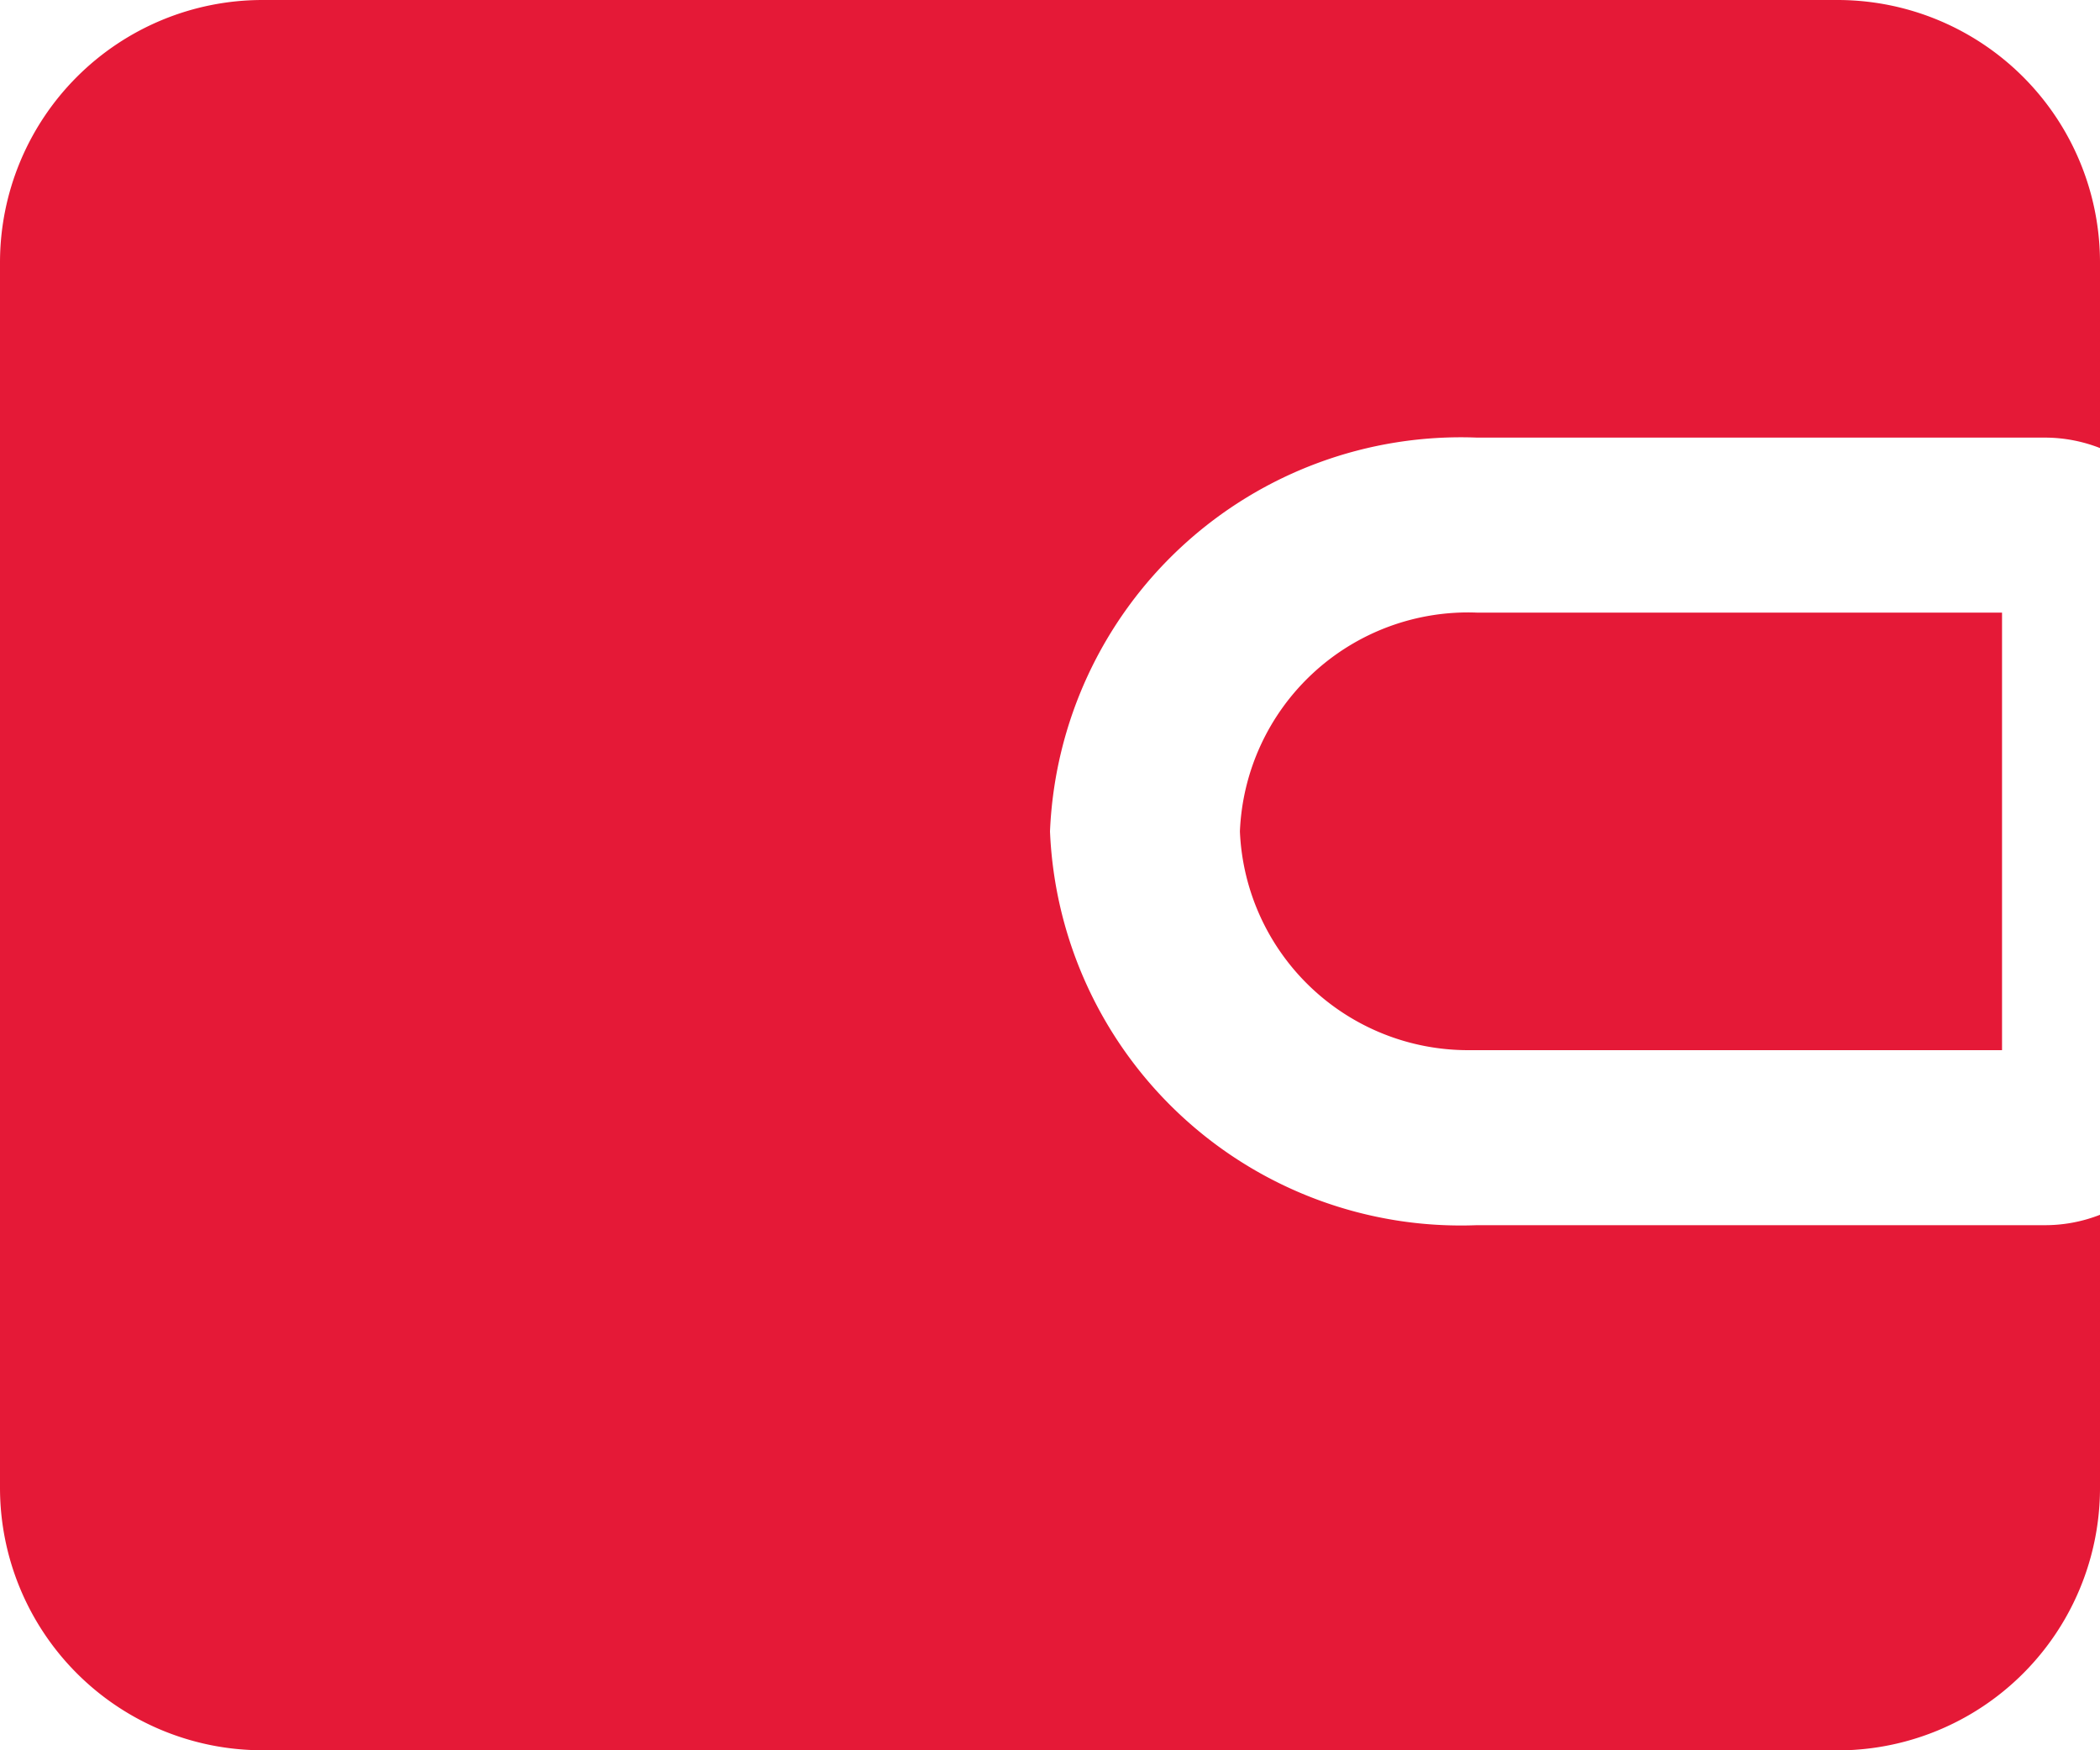 <svg id="noun_Wallet_4158471_1_" data-name="noun_Wallet_4158471 (1)" xmlns="http://www.w3.org/2000/svg" width="37" height="30.833" viewBox="0 0 37 30.833">
  <path id="Shape" d="M4.625,30.833A4.625,4.625,0,0,1,0,26.208V4.625A4.625,4.625,0,0,1,4.625,0h27.75A4.625,4.625,0,0,1,37,4.625V7.893a2.67,2.67,0,0,0-.956-.184H26.024A7.245,7.245,0,0,0,18.5,14.646a7.245,7.245,0,0,0,7.523,6.937H36.044A2.65,2.65,0,0,0,37,21.4v4.81a4.625,4.625,0,0,1-4.625,4.625ZM21.846,14.646a4.023,4.023,0,0,1,4.178-3.854h9.25V18.5h-9.25c-.053,0-.107,0-.159,0A4.024,4.024,0,0,1,21.846,14.646Z" fill="#e51937"/>
</svg>
